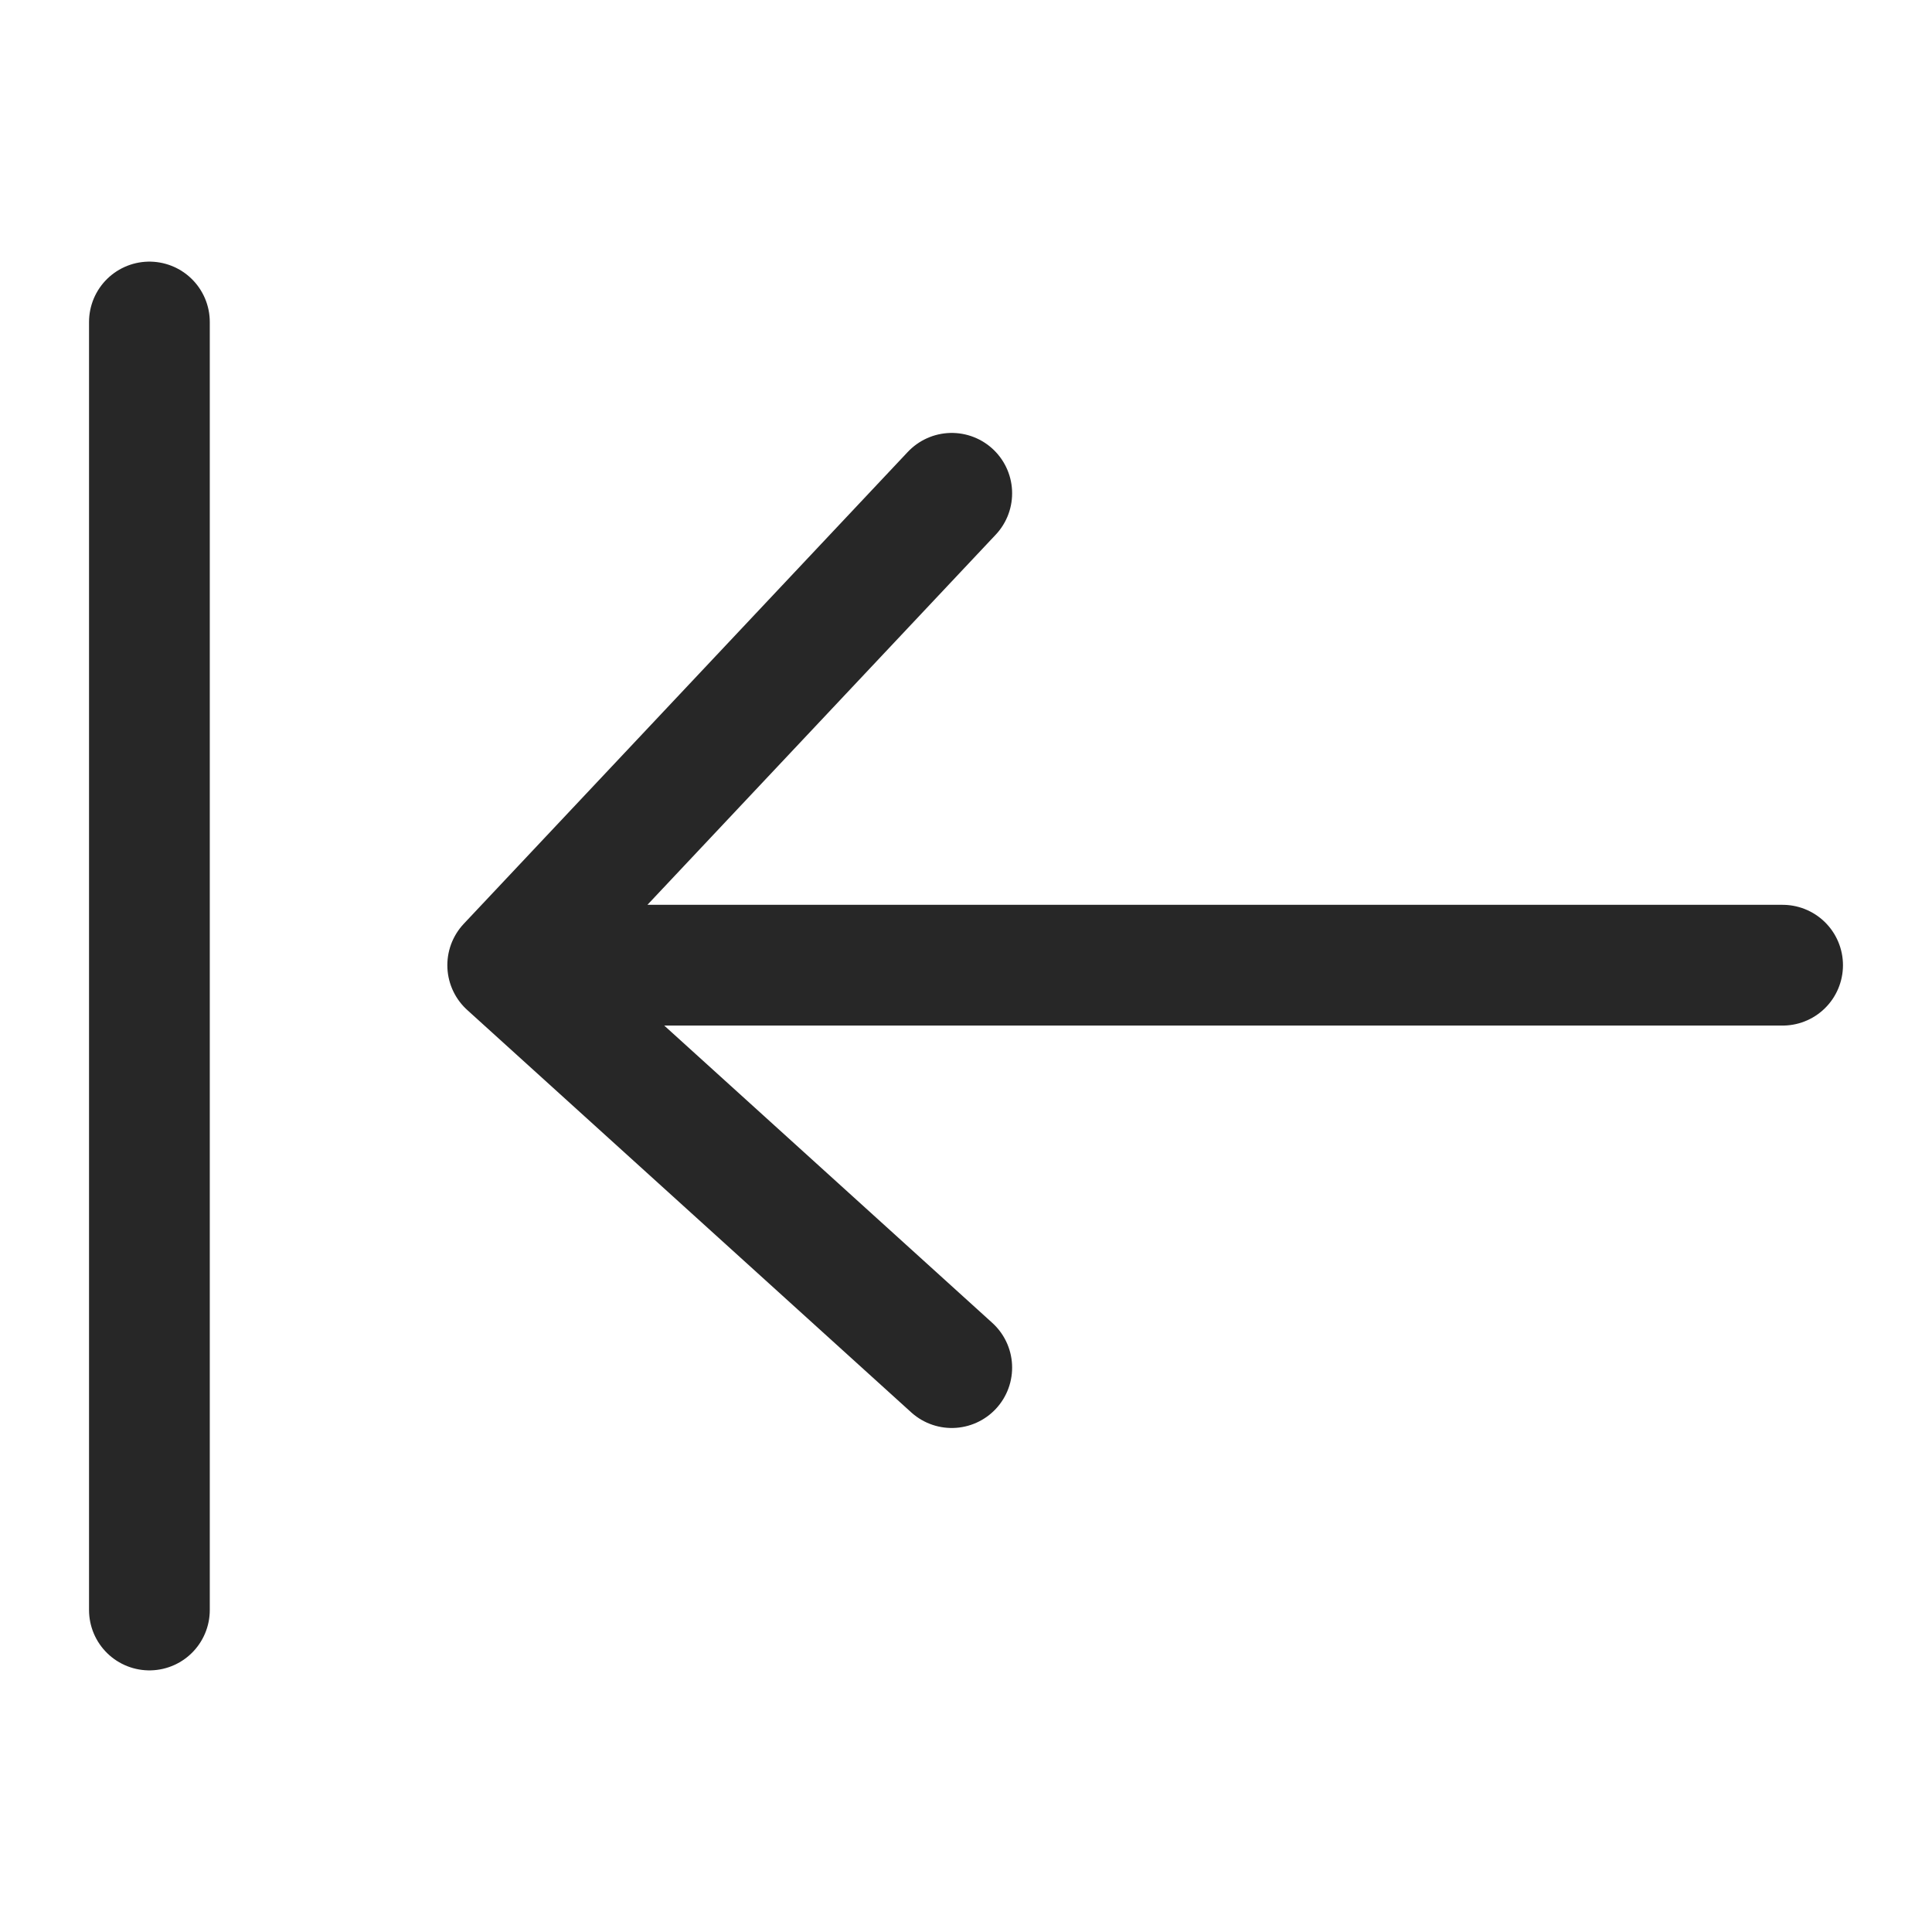<svg width="24" height="24" viewBox="0 0 24 24" fill="none" xmlns="http://www.w3.org/2000/svg">
<path d="M1.856 4V20M22.144 11.99H6.307M6.307 11.99L11.823 16.989M6.307 11.99L11.823 6.128" stroke="#272727" stroke-width="1.5" stroke-linecap="round" stroke-linejoin="round"/>
</svg>
